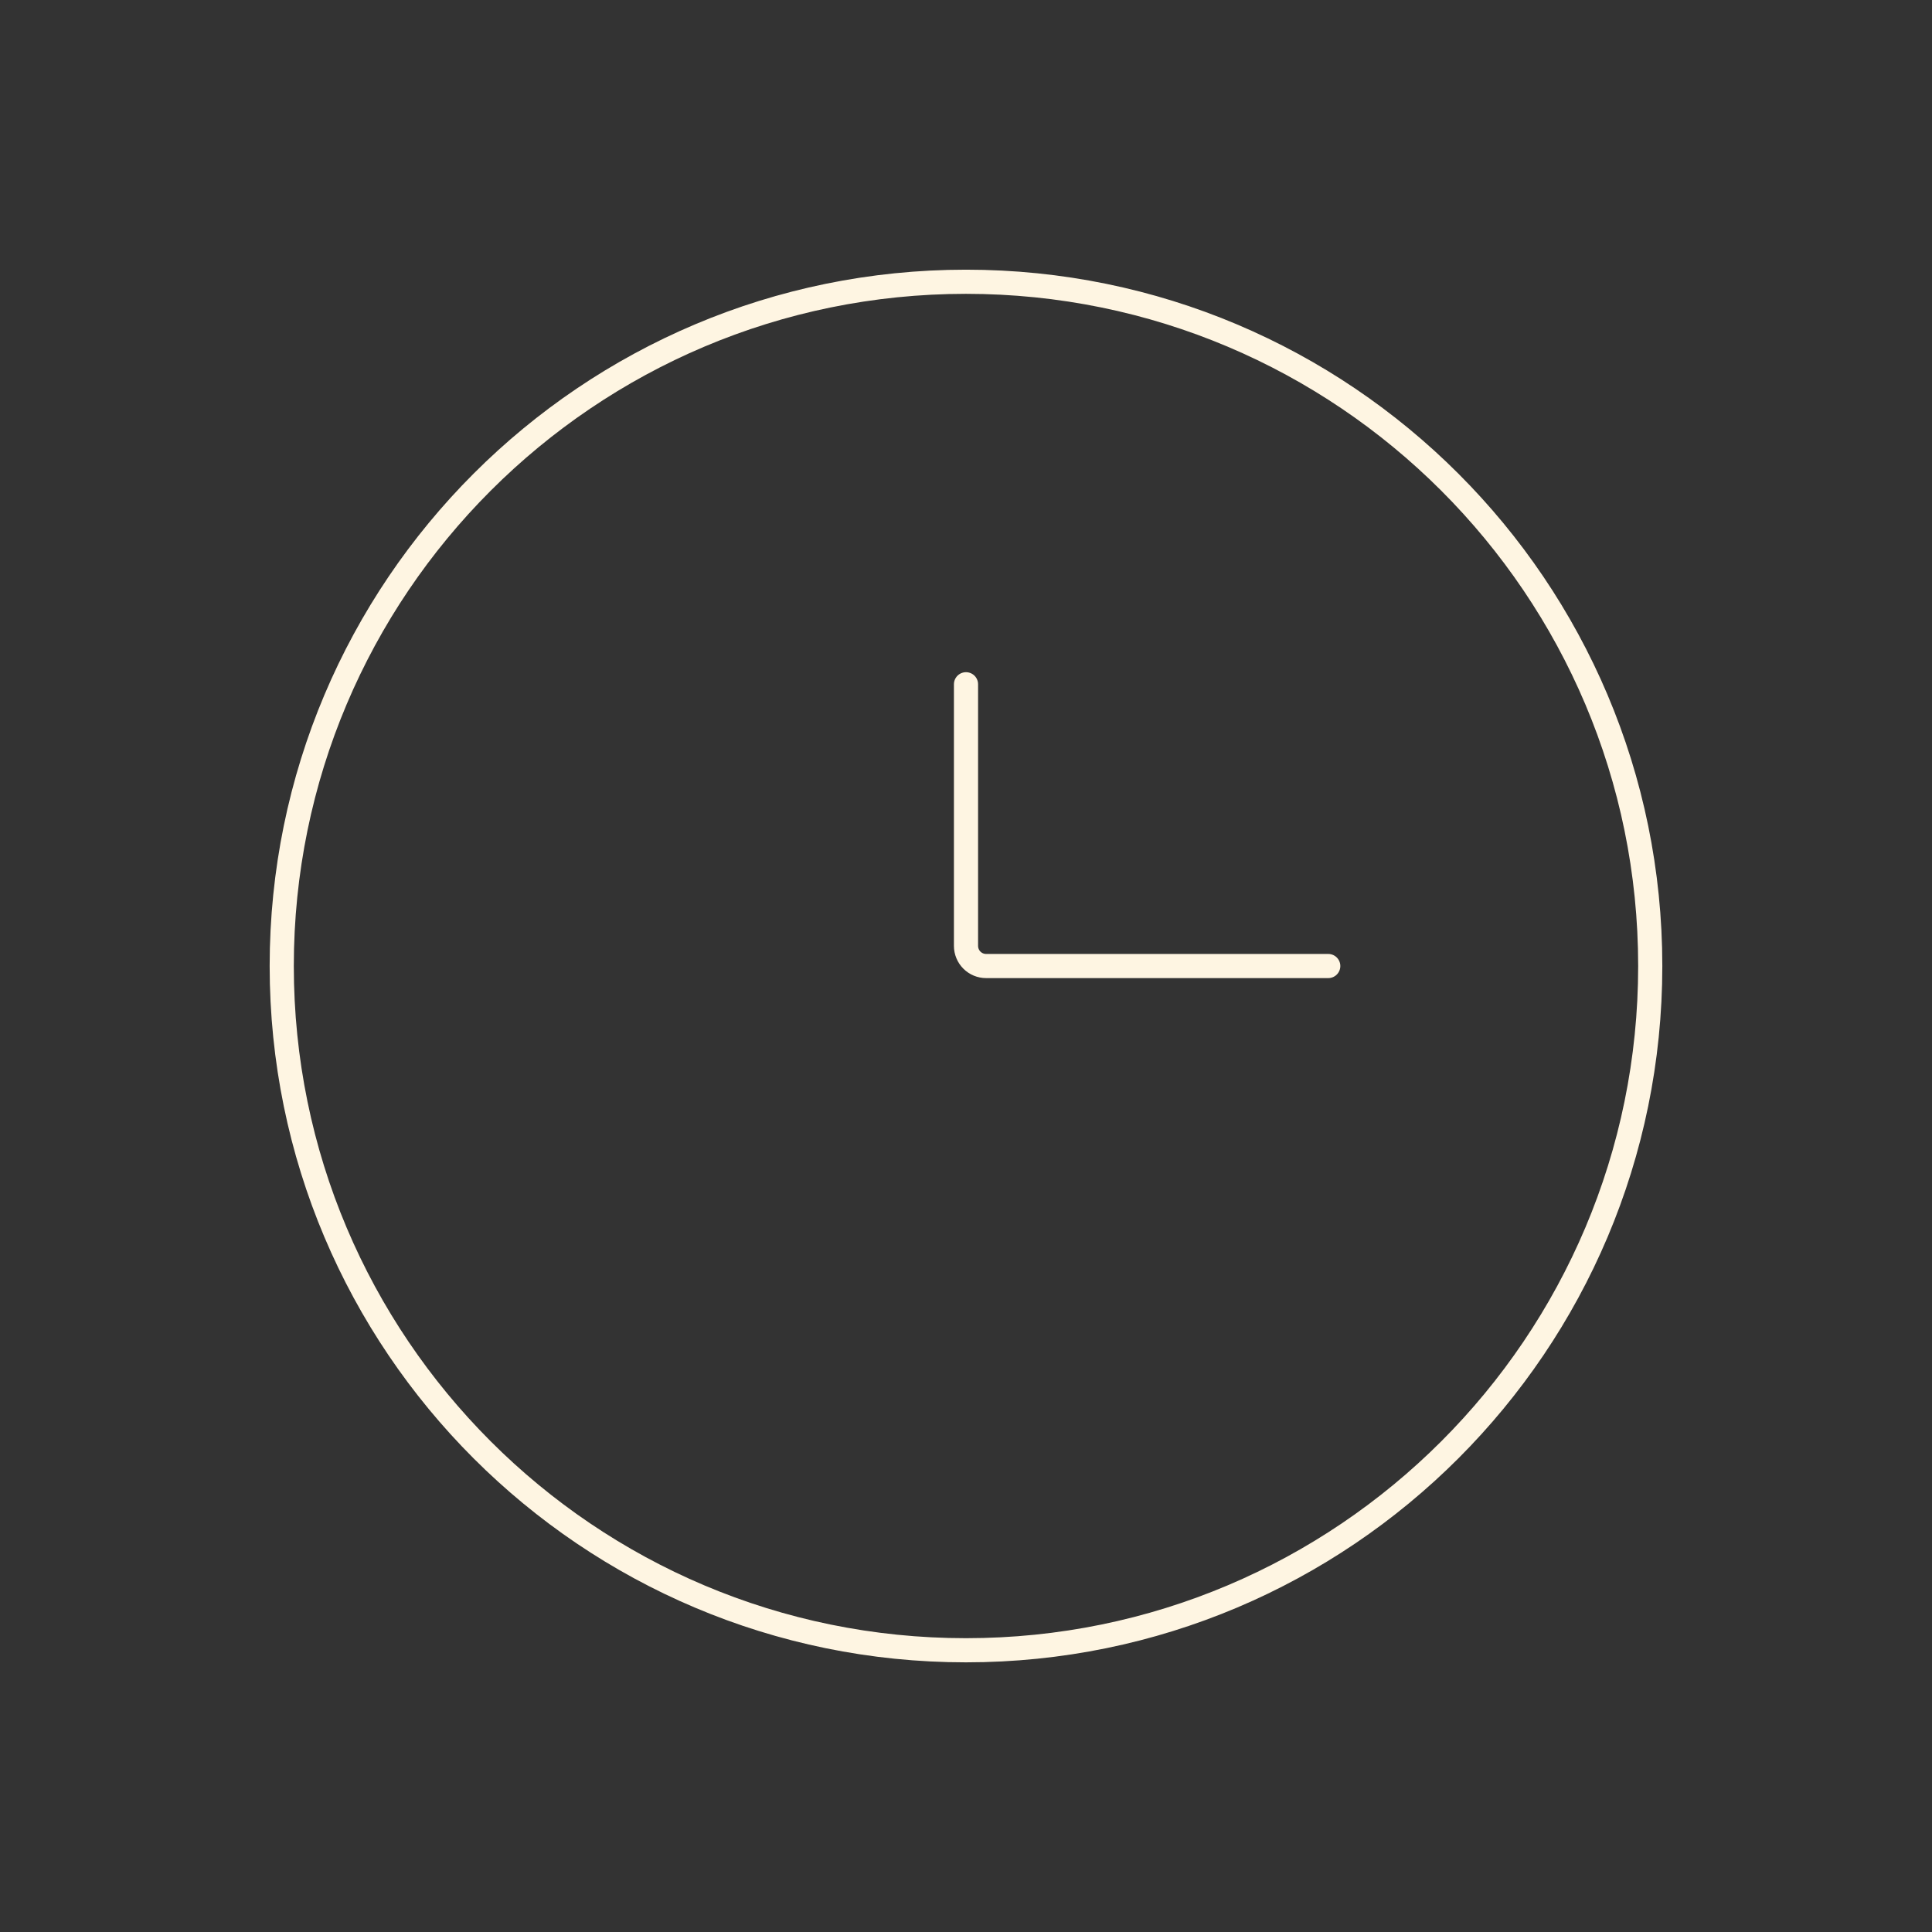 <svg width="80" height="80" viewBox="0 0 80 80" fill="none" xmlns="http://www.w3.org/2000/svg">
<rect x="0" y="0" width="80" height="80" fill="#333333" stroke="none"/>
<path d="M39.999 68.334C55.647 68.334 68.333 55.648 68.333 40C68.333 24.352 55.647 11.667 39.999 11.667C24.351 11.667 11.666 24.352 11.666 40C11.666 55.648 24.351 68.334 39.999 68.334Z" stroke="#FEF5E2"/>
<path d="M55 40.001H40.833C40.612 40.001 40.4 39.913 40.244 39.757C40.088 39.6 40 39.388 40 39.167V28.334" stroke="#FEF5E2" stroke-linecap="round"/>
</svg>
